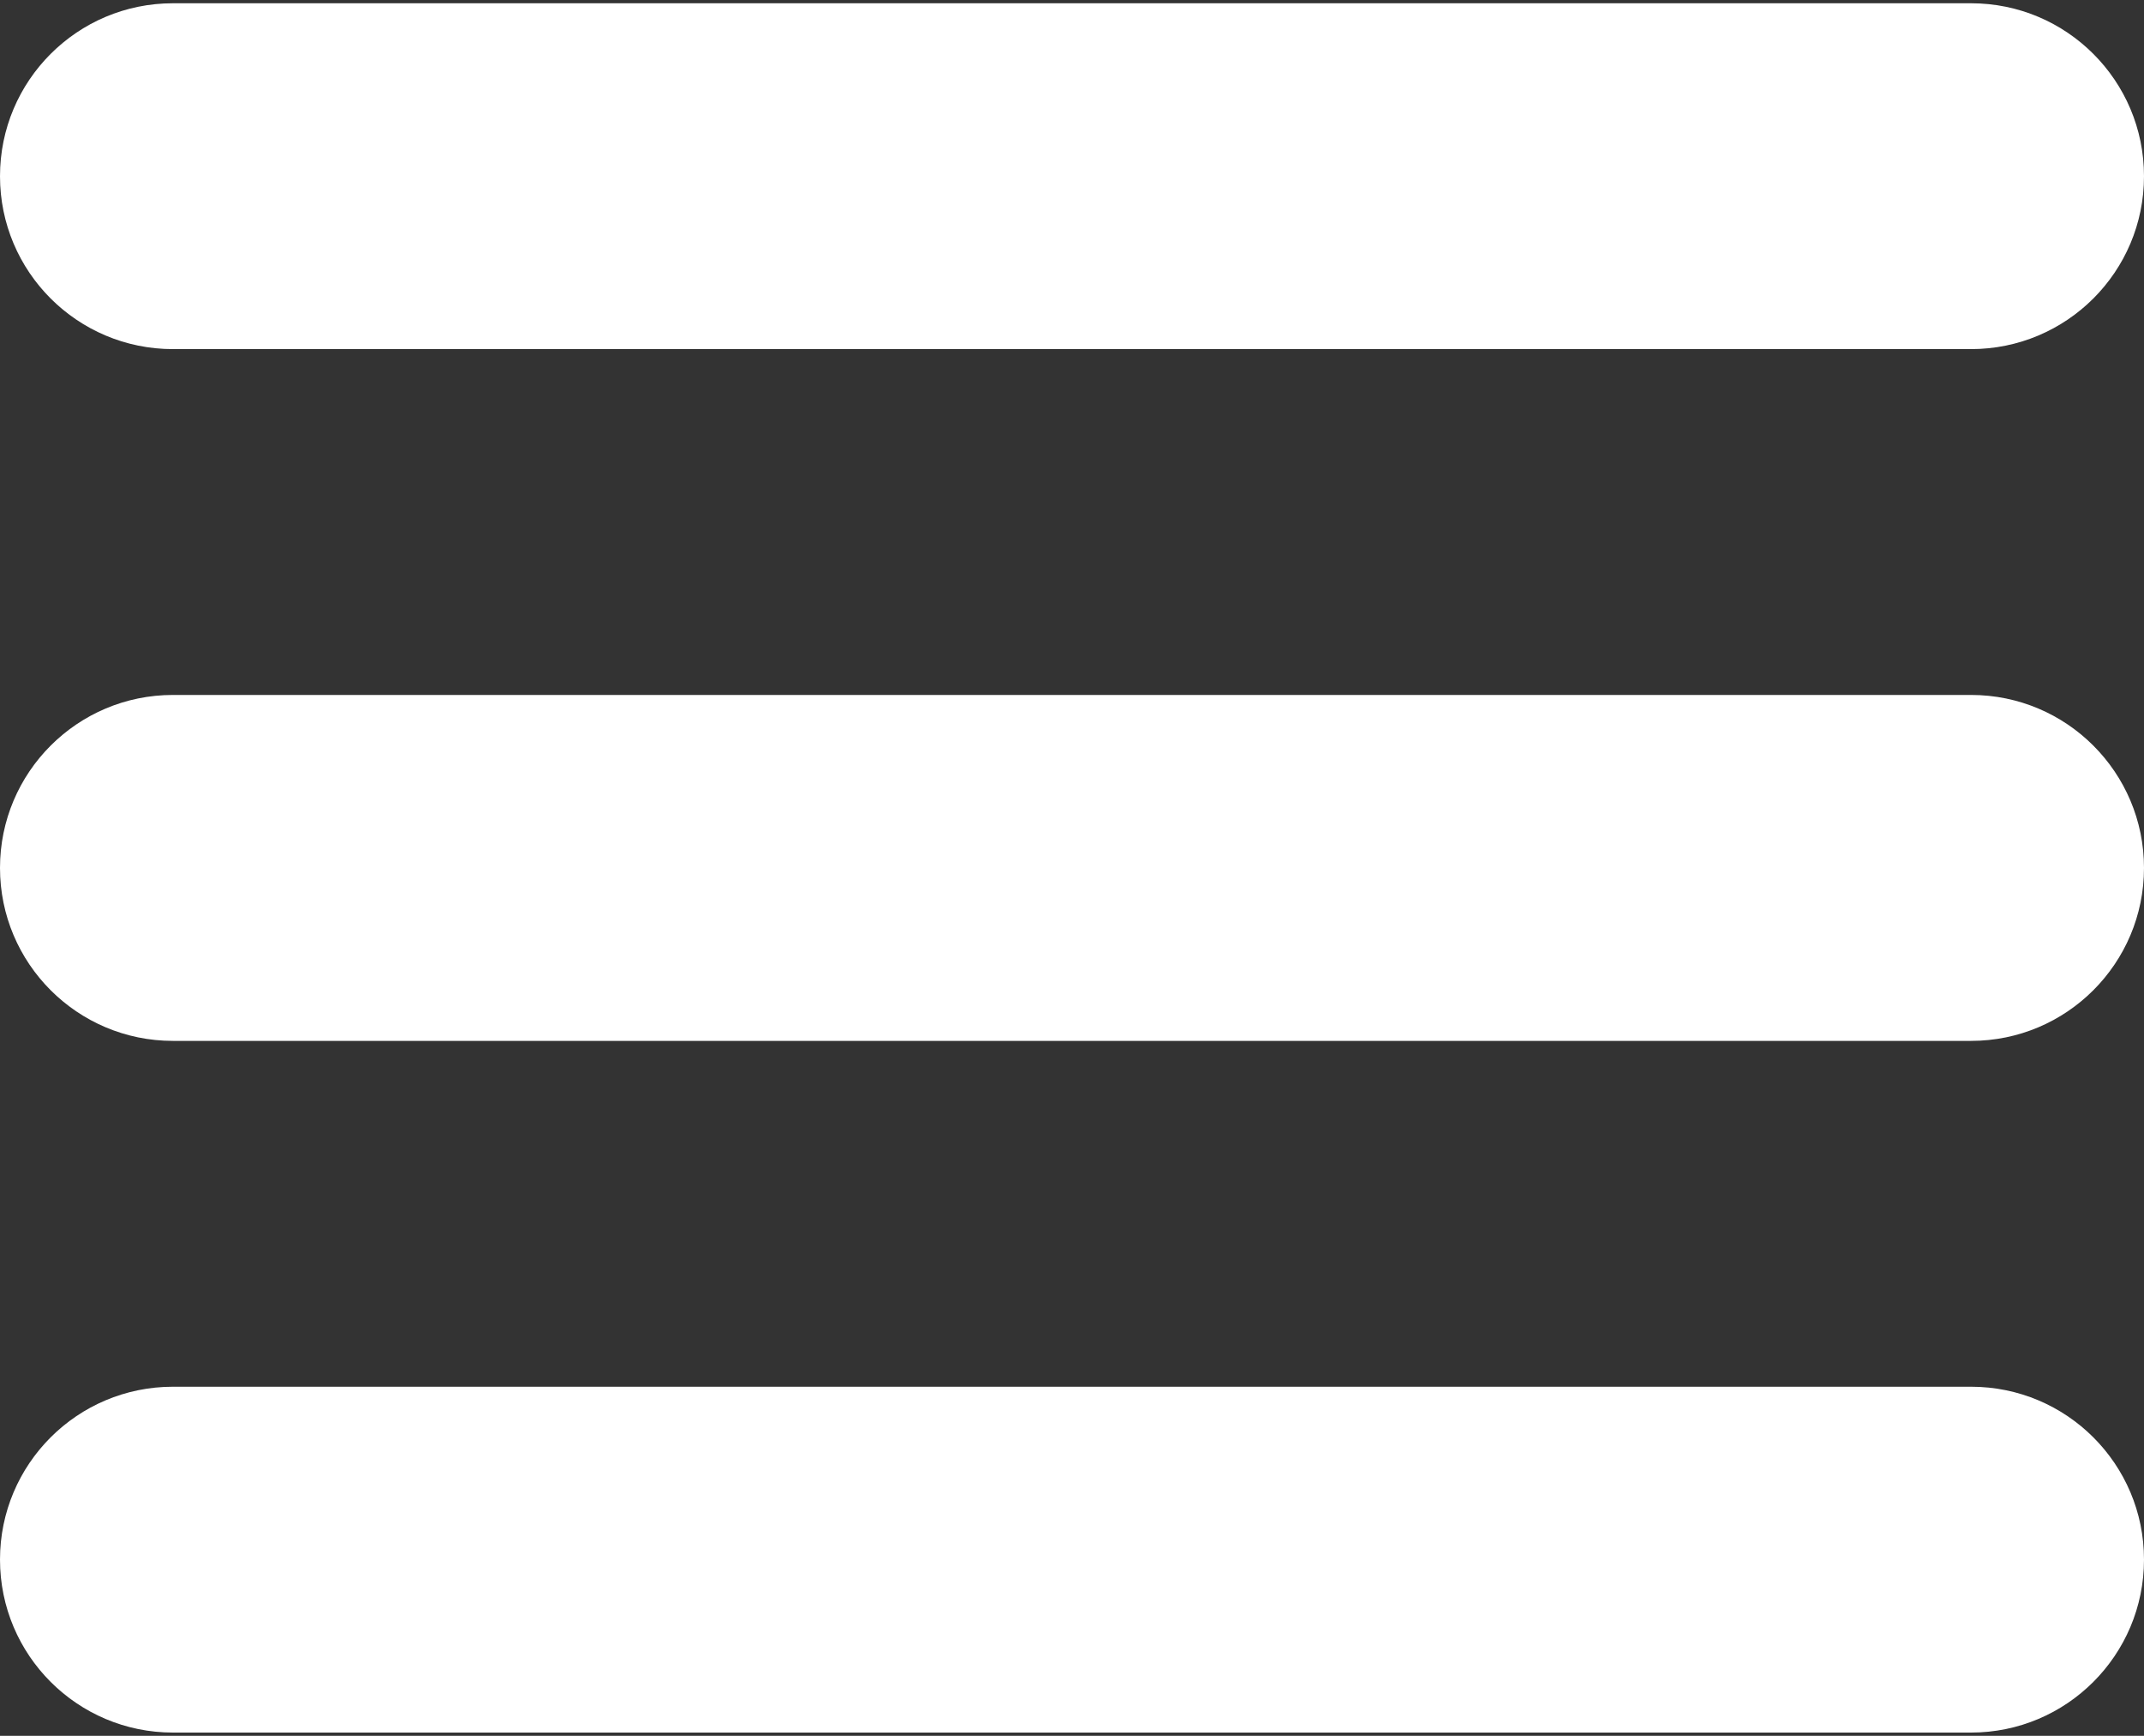 <svg width="21" height="17" viewBox="0 0 21 17" fill="none" xmlns="http://www.w3.org/2000/svg">
<rect x="0" y="0" width="21" height="17" fill="#333333" stroke="none"/>
<path d="M0 1.726C0 0.79 0.758 0.032 1.694 0.032H19.306C20.242 0.032 21 0.79 21 1.726C21 2.661 20.242 3.419 19.306 3.419H1.694C0.758 3.419 0 2.661 0 1.726Z" fill="white"/>
<path d="M0 8.5C0 7.565 0.758 6.806 1.694 6.806H19.306C20.242 6.806 21 7.565 21 8.5C21 9.435 20.242 10.194 19.306 10.194H1.694C0.758 10.194 0 9.435 0 8.5Z" fill="white"/>
<path d="M0 15.274C0 14.339 0.758 13.581 1.694 13.581H19.306C20.242 13.581 21 14.339 21 15.274C21 16.209 20.242 16.968 19.306 16.968H1.694C0.758 16.968 0 16.209 0 15.274Z" fill="white"/>
</svg>
